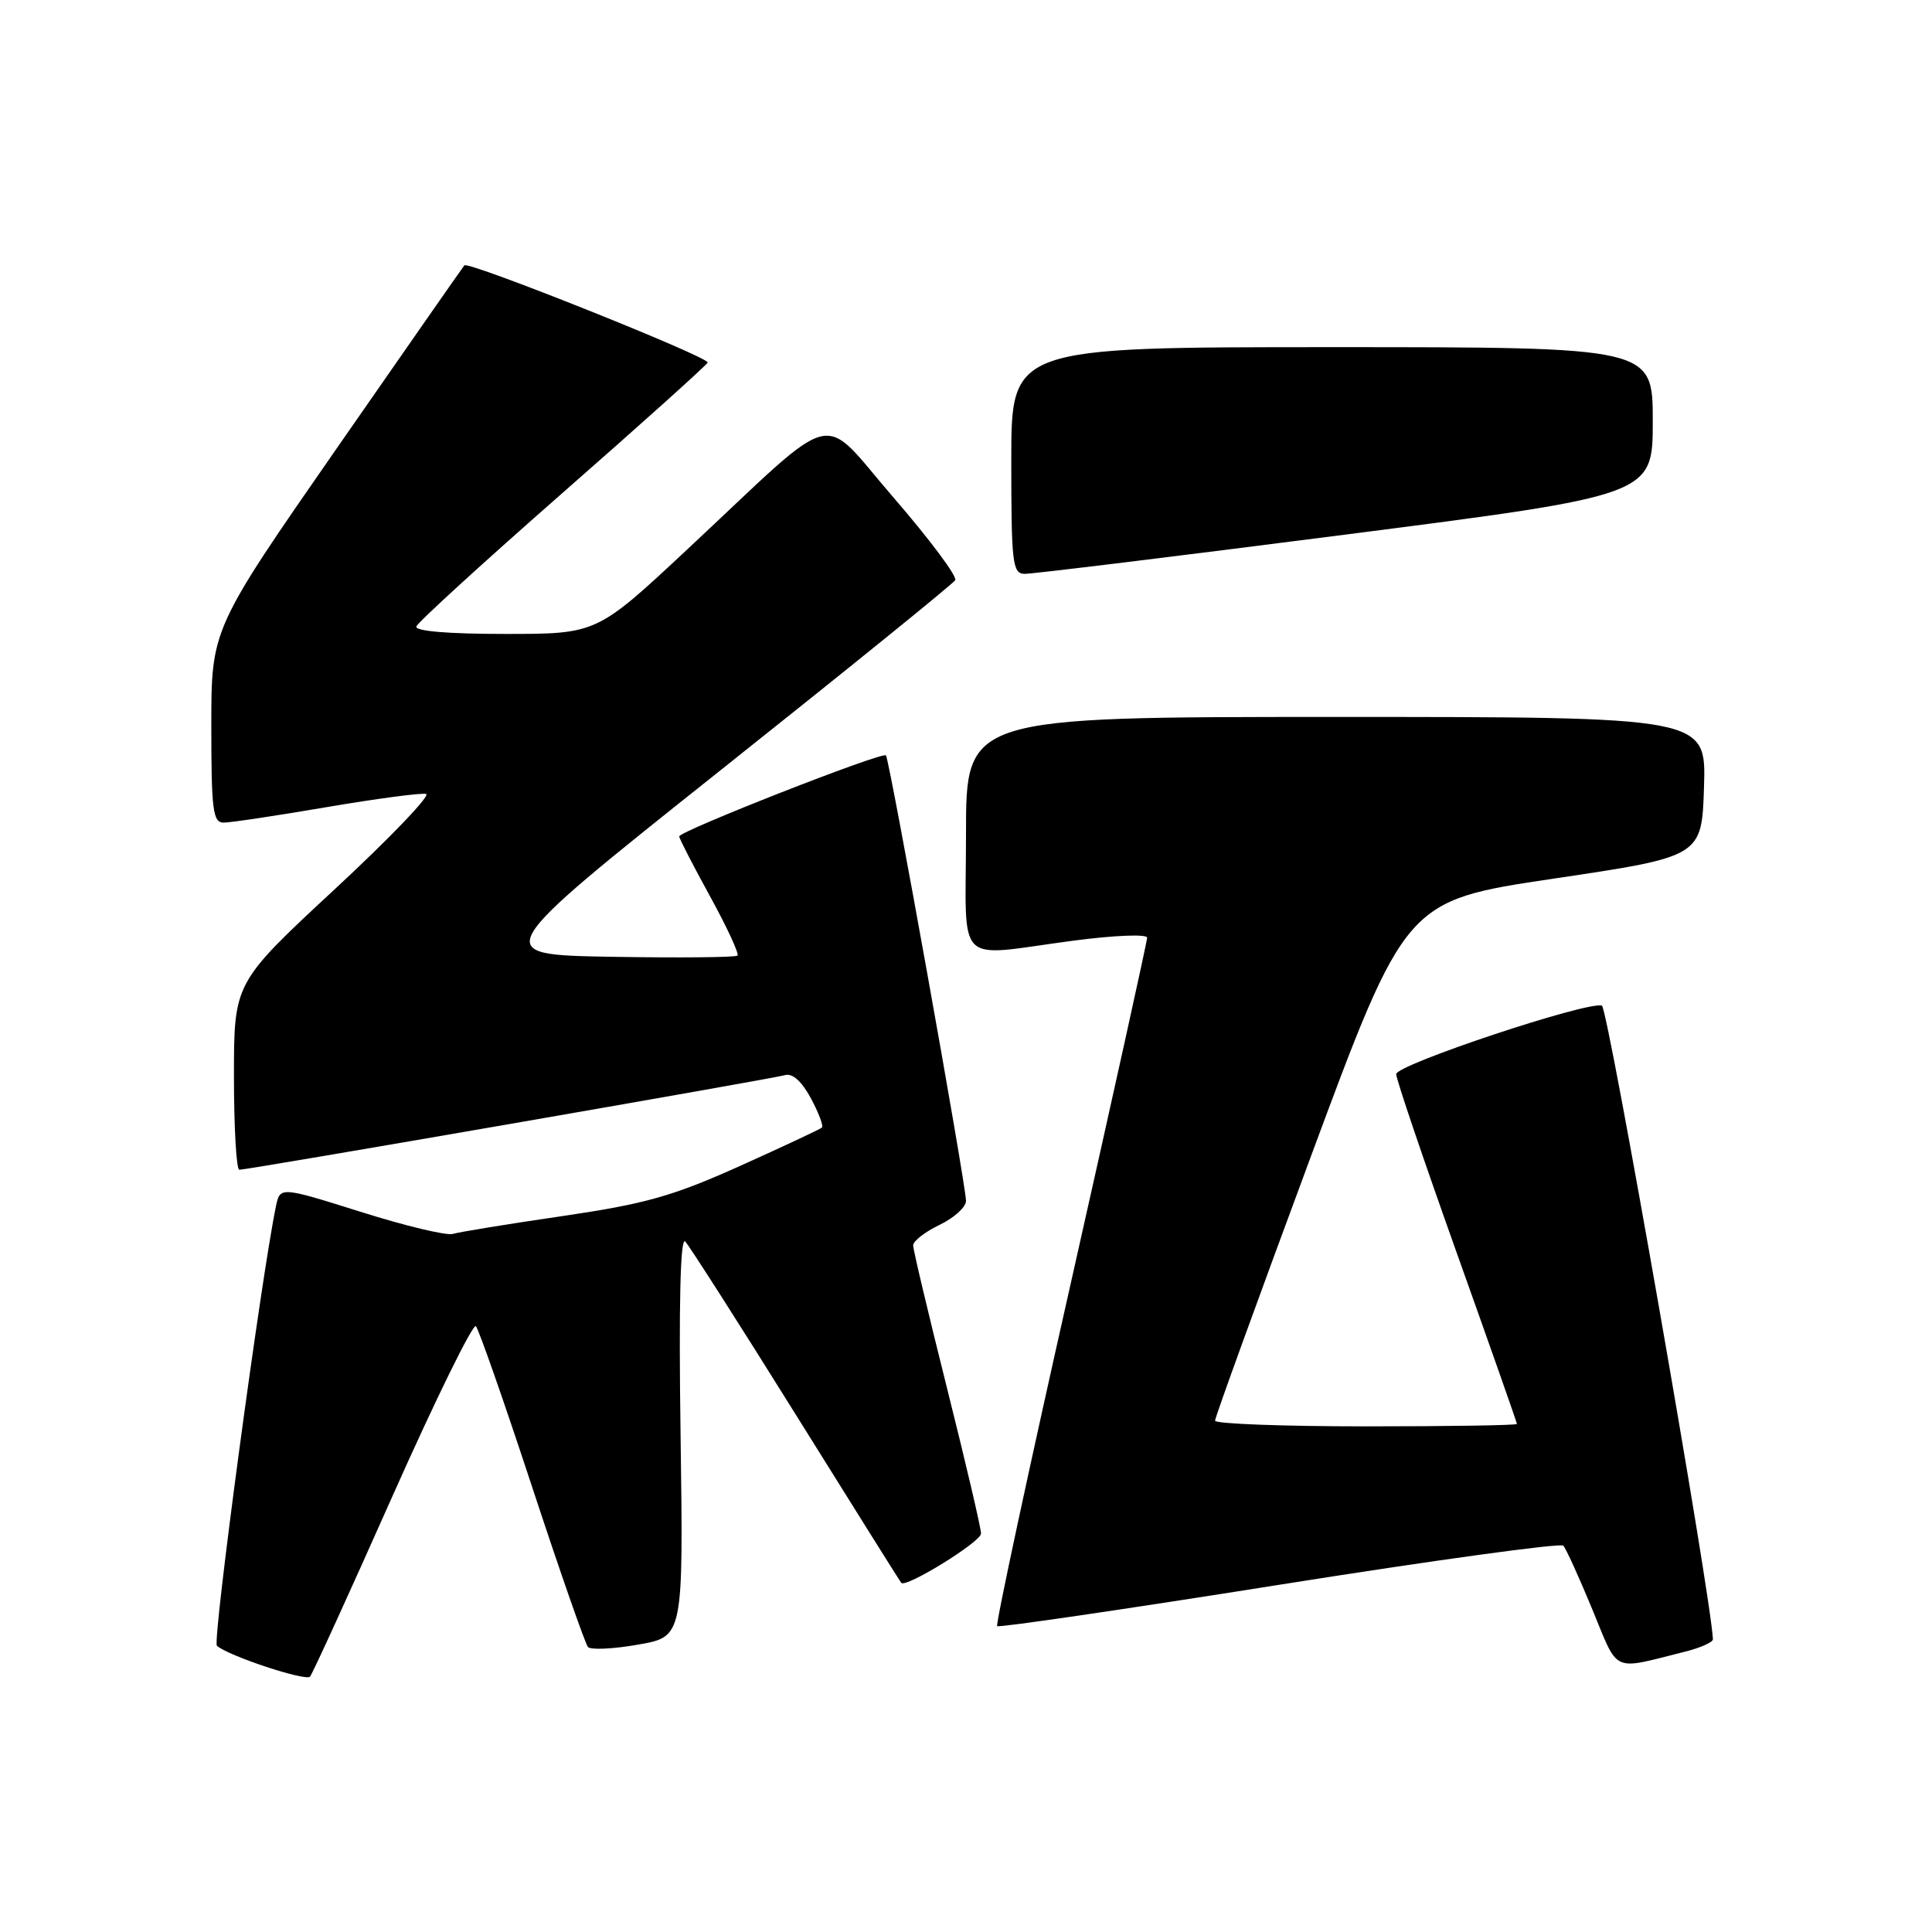 <?xml version="1.0" encoding="UTF-8" standalone="no"?>
<!DOCTYPE svg PUBLIC "-//W3C//DTD SVG 1.1//EN" "http://www.w3.org/Graphics/SVG/1.1/DTD/svg11.dtd" >
<svg xmlns="http://www.w3.org/2000/svg" xmlns:xlink="http://www.w3.org/1999/xlink" version="1.1" viewBox="0 0 256 256">
 <g >
 <path fill="currentColor"
d=" M 52.01 198.23 C 57.71 185.44 62.68 175.31 63.06 175.73 C 63.44 176.16 66.79 185.72 70.50 197.00 C 74.21 208.28 77.55 217.83 77.91 218.24 C 78.28 218.64 81.27 218.50 84.56 217.92 C 90.55 216.87 90.55 216.87 90.18 190.18 C 89.93 172.75 90.15 163.85 90.79 164.50 C 91.32 165.05 97.94 175.40 105.48 187.50 C 113.02 199.60 119.30 209.61 119.42 209.74 C 120.07 210.43 129.98 204.30 129.99 203.21 C 130.00 202.50 127.97 193.86 125.50 184.00 C 123.03 174.14 121.00 165.61 121.00 165.02 C 121.00 164.44 122.58 163.22 124.50 162.30 C 126.42 161.38 128.00 159.95 128.00 159.12 C 128.00 157.02 117.86 100.59 117.39 100.09 C 116.92 99.57 90.00 110.13 90.00 110.83 C 90.00 111.10 91.83 114.67 94.08 118.76 C 96.32 122.84 97.96 126.38 97.72 126.62 C 97.48 126.86 89.96 126.93 81.02 126.78 C 64.76 126.50 64.76 126.50 95.39 102.13 C 112.24 88.73 126.27 77.37 126.57 76.88 C 126.87 76.40 123.21 71.50 118.45 65.99 C 108.40 54.40 111.61 53.61 91.12 72.75 C 79.08 84.00 79.08 84.00 66.95 84.00 C 59.37 84.00 54.96 83.63 55.17 83.01 C 55.35 82.46 64.05 74.52 74.50 65.35 C 84.95 56.19 93.62 48.40 93.77 48.04 C 94.05 47.35 62.08 34.57 61.53 35.16 C 61.36 35.35 53.75 46.26 44.61 59.42 C 28.00 83.34 28.00 83.34 28.00 96.17 C 28.00 107.39 28.21 109.00 29.64 109.00 C 30.54 109.00 36.68 108.08 43.28 106.95 C 49.87 105.83 55.81 105.04 56.46 105.20 C 57.11 105.37 51.65 111.06 44.32 117.86 C 31.00 130.22 31.00 130.22 31.00 142.61 C 31.00 149.42 31.32 155.00 31.71 155.00 C 32.87 155.00 102.37 142.95 104.02 142.46 C 105.00 142.17 106.23 143.28 107.44 145.51 C 108.47 147.44 109.14 149.19 108.91 149.41 C 108.68 149.62 103.78 151.92 98.00 154.52 C 89.11 158.51 85.51 159.52 74.50 161.14 C 67.35 162.18 60.83 163.25 60.00 163.50 C 59.17 163.75 53.69 162.44 47.81 160.58 C 37.11 157.22 37.11 157.22 36.56 159.86 C 34.59 169.36 28.12 217.51 28.74 218.07 C 30.21 219.40 40.51 222.81 41.08 222.16 C 41.40 221.80 46.32 211.03 52.01 198.23 Z  M 223.25 218.86 C 225.31 218.35 226.99 217.60 226.97 217.21 C 226.73 211.55 213.06 133.52 212.26 133.25 C 210.38 132.63 185.00 141.07 185.00 142.33 C 185.00 142.98 188.60 153.61 193.00 165.94 C 197.40 178.27 201.00 188.50 201.00 188.68 C 201.00 188.86 192.00 189.00 181.00 189.00 C 170.00 189.00 161.00 188.66 161.00 188.25 C 160.99 187.84 166.68 172.16 173.63 153.42 C 186.26 119.34 186.26 119.34 205.88 116.42 C 225.50 113.50 225.50 113.50 225.79 104.25 C 226.08 95.00 226.08 95.00 177.04 95.00 C 128.00 95.00 128.00 95.00 128.00 110.50 C 128.00 128.49 126.25 126.75 142.25 124.64 C 147.66 123.93 152.00 123.75 152.00 124.25 C 152.00 124.74 147.44 145.37 141.87 170.10 C 136.29 194.83 131.91 215.25 132.13 215.47 C 132.35 215.69 149.18 213.22 169.52 209.99 C 189.86 206.76 206.79 204.43 207.15 204.81 C 207.50 205.19 209.23 208.99 210.99 213.25 C 214.53 221.82 213.43 221.32 223.25 218.86 Z  M 178.25 70.84 C 219.00 65.61 219.00 65.61 219.00 55.81 C 219.00 46.00 219.00 46.00 176.50 46.00 C 134.00 46.00 134.00 46.00 134.00 61.00 C 134.00 74.60 134.16 76.00 135.75 76.04 C 136.71 76.06 155.84 73.72 178.25 70.84 Z "/>
</g>
</svg>